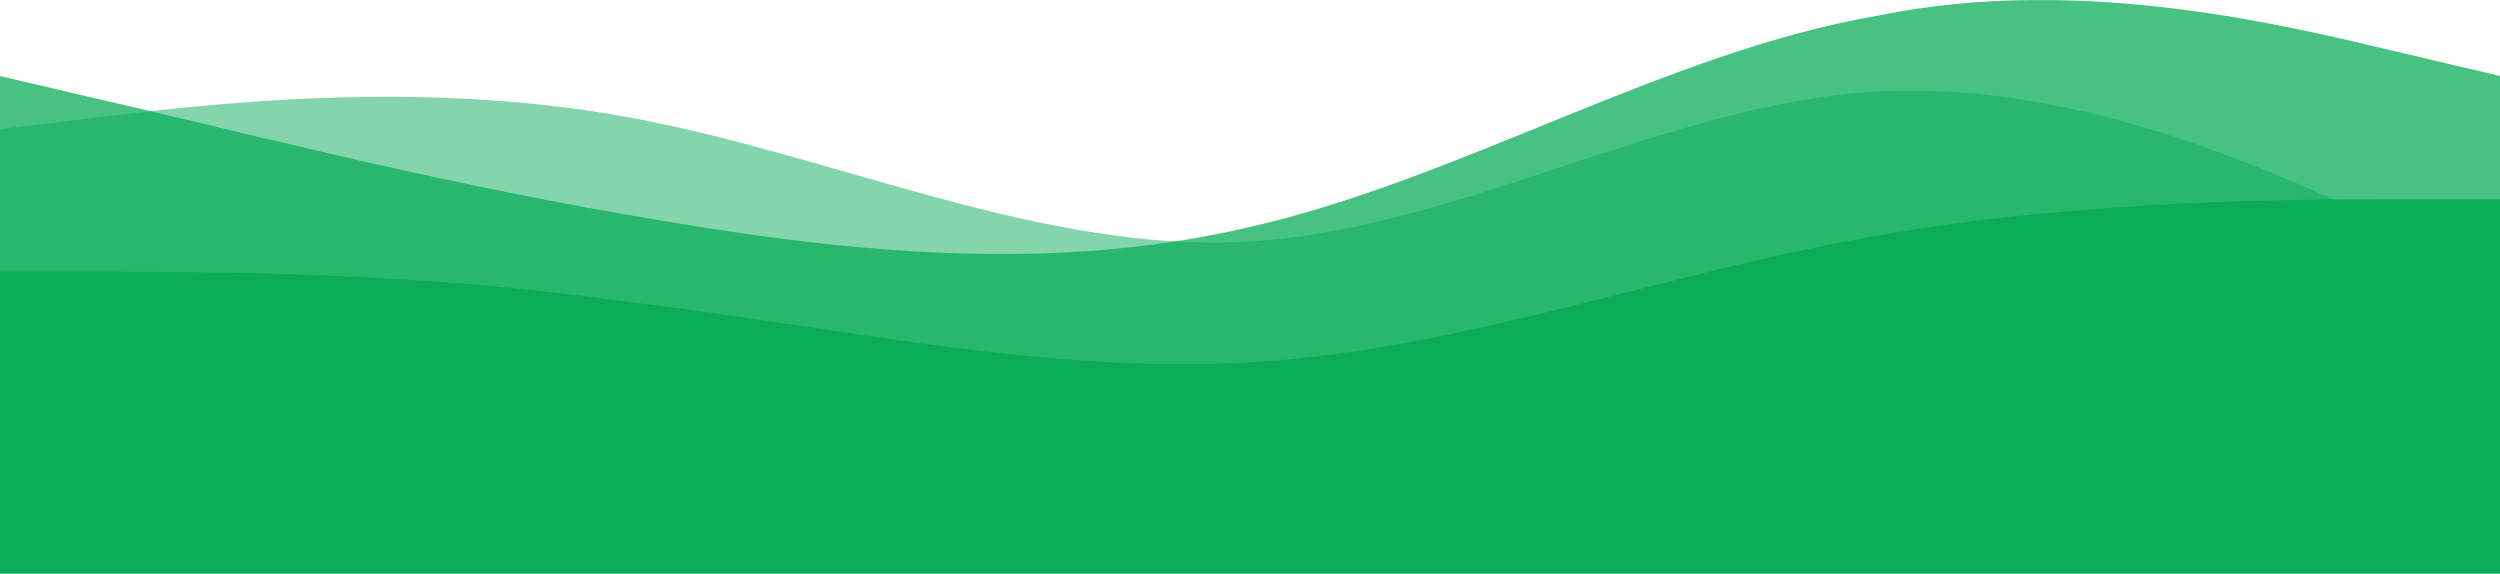 <svg width="414" height="95" viewBox="0 0 414 95" fill="none" xmlns="http://www.w3.org/2000/svg">
<path fill-rule="evenodd" clip-rule="evenodd" d="M0 45H17C35 45 69 45 104 50C138 54 173 62 207 60C242 58 276 45 311 39C345 33 380 33 397 33H414V95H397C380 95 345 95 311 95C276 95 242 95 207 95C173 95 138 95 104 95C69 95 35 95 17 95H0V45Z" fill="#0BAD59"/>
<path fill-rule="evenodd" clip-rule="evenodd" d="M0 12.585L17 16.585C35 20.585 69 29.585 104 35.585C138 41.585 173 45.585 207 37.585C242 29.585 276 8.585 311 2.585C345 -4.415 380 4.585 397 8.585L414 12.585V74.585H397C380 74.585 345 74.585 311 74.585C276 74.585 242 74.585 207 74.585C173 74.585 138 74.585 104 74.585C69 74.585 35 74.585 17 74.585H0V12.585Z" fill="#0BAD59" fill-opacity="0.75"/>
<path fill-rule="evenodd" clip-rule="evenodd" d="M0 21.38L17.25 19.312C34.5 17.245 69 13.11 103.5 19.312C138 25.515 172.5 42.055 207 39.987C241.5 37.92 276 17.245 310.5 15.177C345 13.11 379.5 29.65 396.75 37.92L414 46.19V71H396.75C379.5 71 345 71 310.5 71C276 71 241.5 71 207 71C172.5 71 138 71 103.5 71C69 71 34.5 71 17.25 71H0V21.38Z" fill="#0BAD59" fill-opacity="0.5"/>
</svg>
